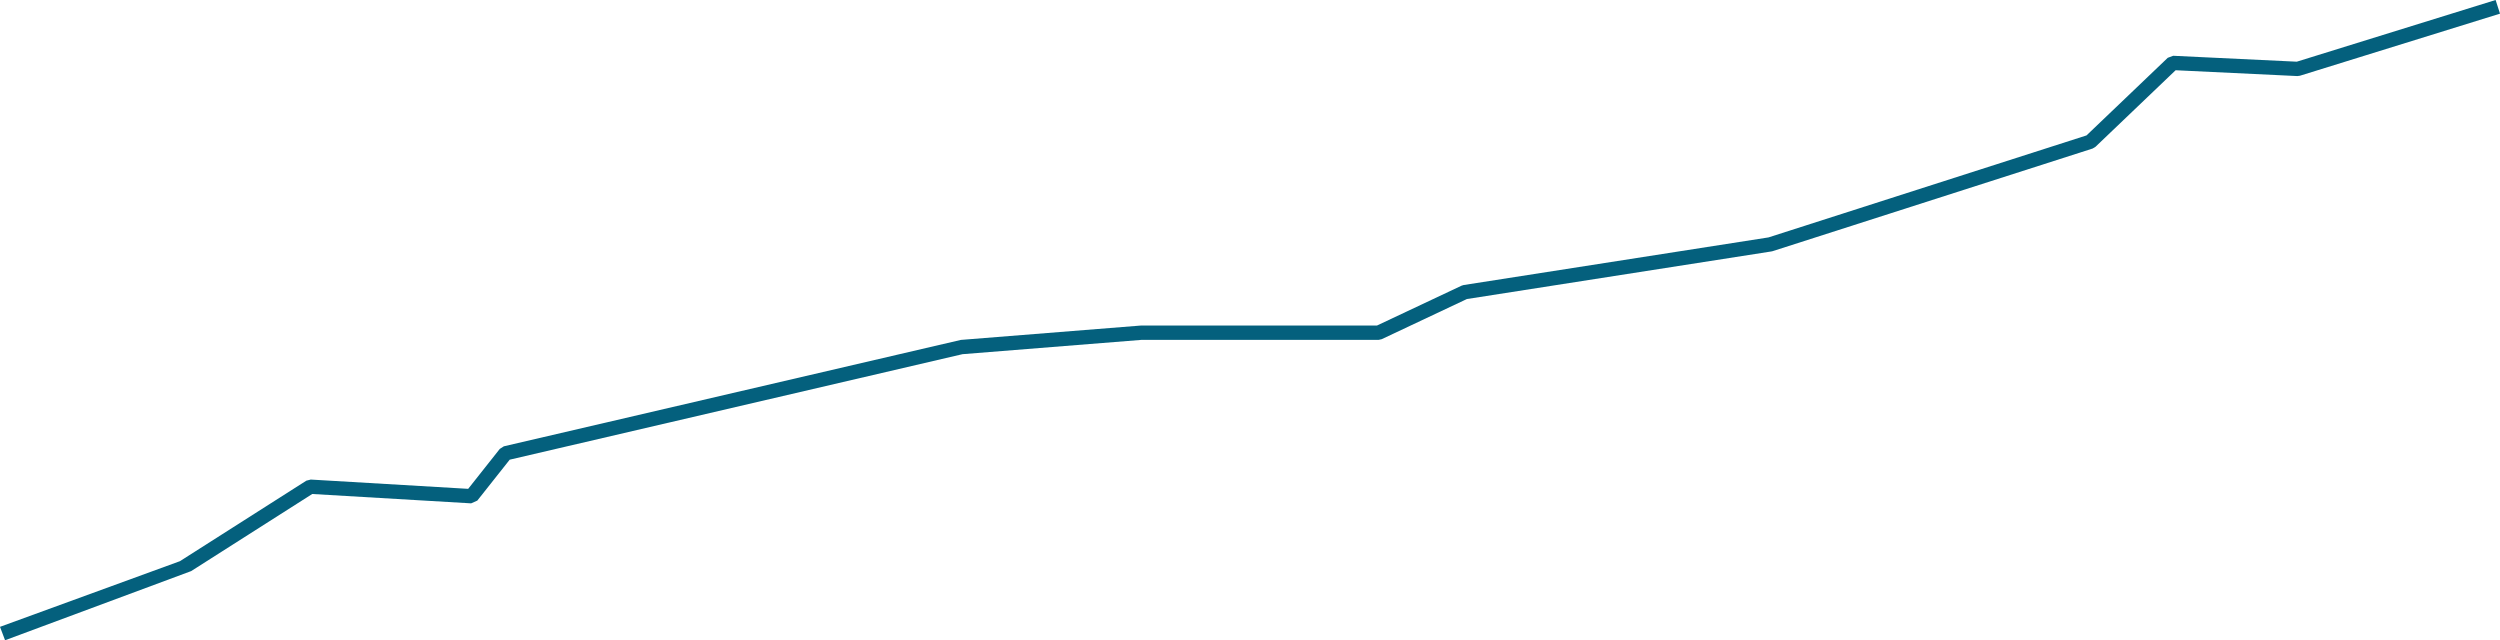 <?xml version="1.0" encoding="utf-8"?>
<!-- Generator: Adobe Illustrator 17.0.0, SVG Export Plug-In . SVG Version: 6.00 Build 0)  -->
<!DOCTYPE svg PUBLIC "-//W3C//DTD SVG 1.1//EN" "http://www.w3.org/Graphics/SVG/1.1/DTD/svg11.dtd">
<svg version="1.1" id="Layer_1" xmlns="http://www.w3.org/2000/svg" xmlns:xlink="http://www.w3.org/1999/xlink" x="0px" y="0px"
	 width="311.74px" height="79.836px" viewBox="0 0 311.74 79.836" enable-background="new 0 0 311.74 79.836" xml:space="preserve">
<polygon fill="#04607D" points="0,78.164 22.434,69.978 38.2,59.939 38.749,59.799 58.38,60.956 62.321,55.977 62.828,55.654 
	119.817,42.385 142.194,40.599 142.268,40.596 171.697,40.596 182.247,35.625 182.496,35.545 220.526,29.604 260.18,16.886 
	270.31,7.207 270.987,6.955 286.401,7.692 311.194,0 311.74,1.703 286.791,9.444 286.471,9.485 271.291,8.759 261.292,18.312 
	260.941,18.522 221.023,31.324 220.884,31.354 182.913,37.289 172.296,42.294 171.903,42.383 142.308,42.383 120.027,44.164 
	63.558,57.32 59.519,62.422 58.75,62.766 38.936,61.599 23.836,71.214 0.632,79.836 "/>
</svg>
